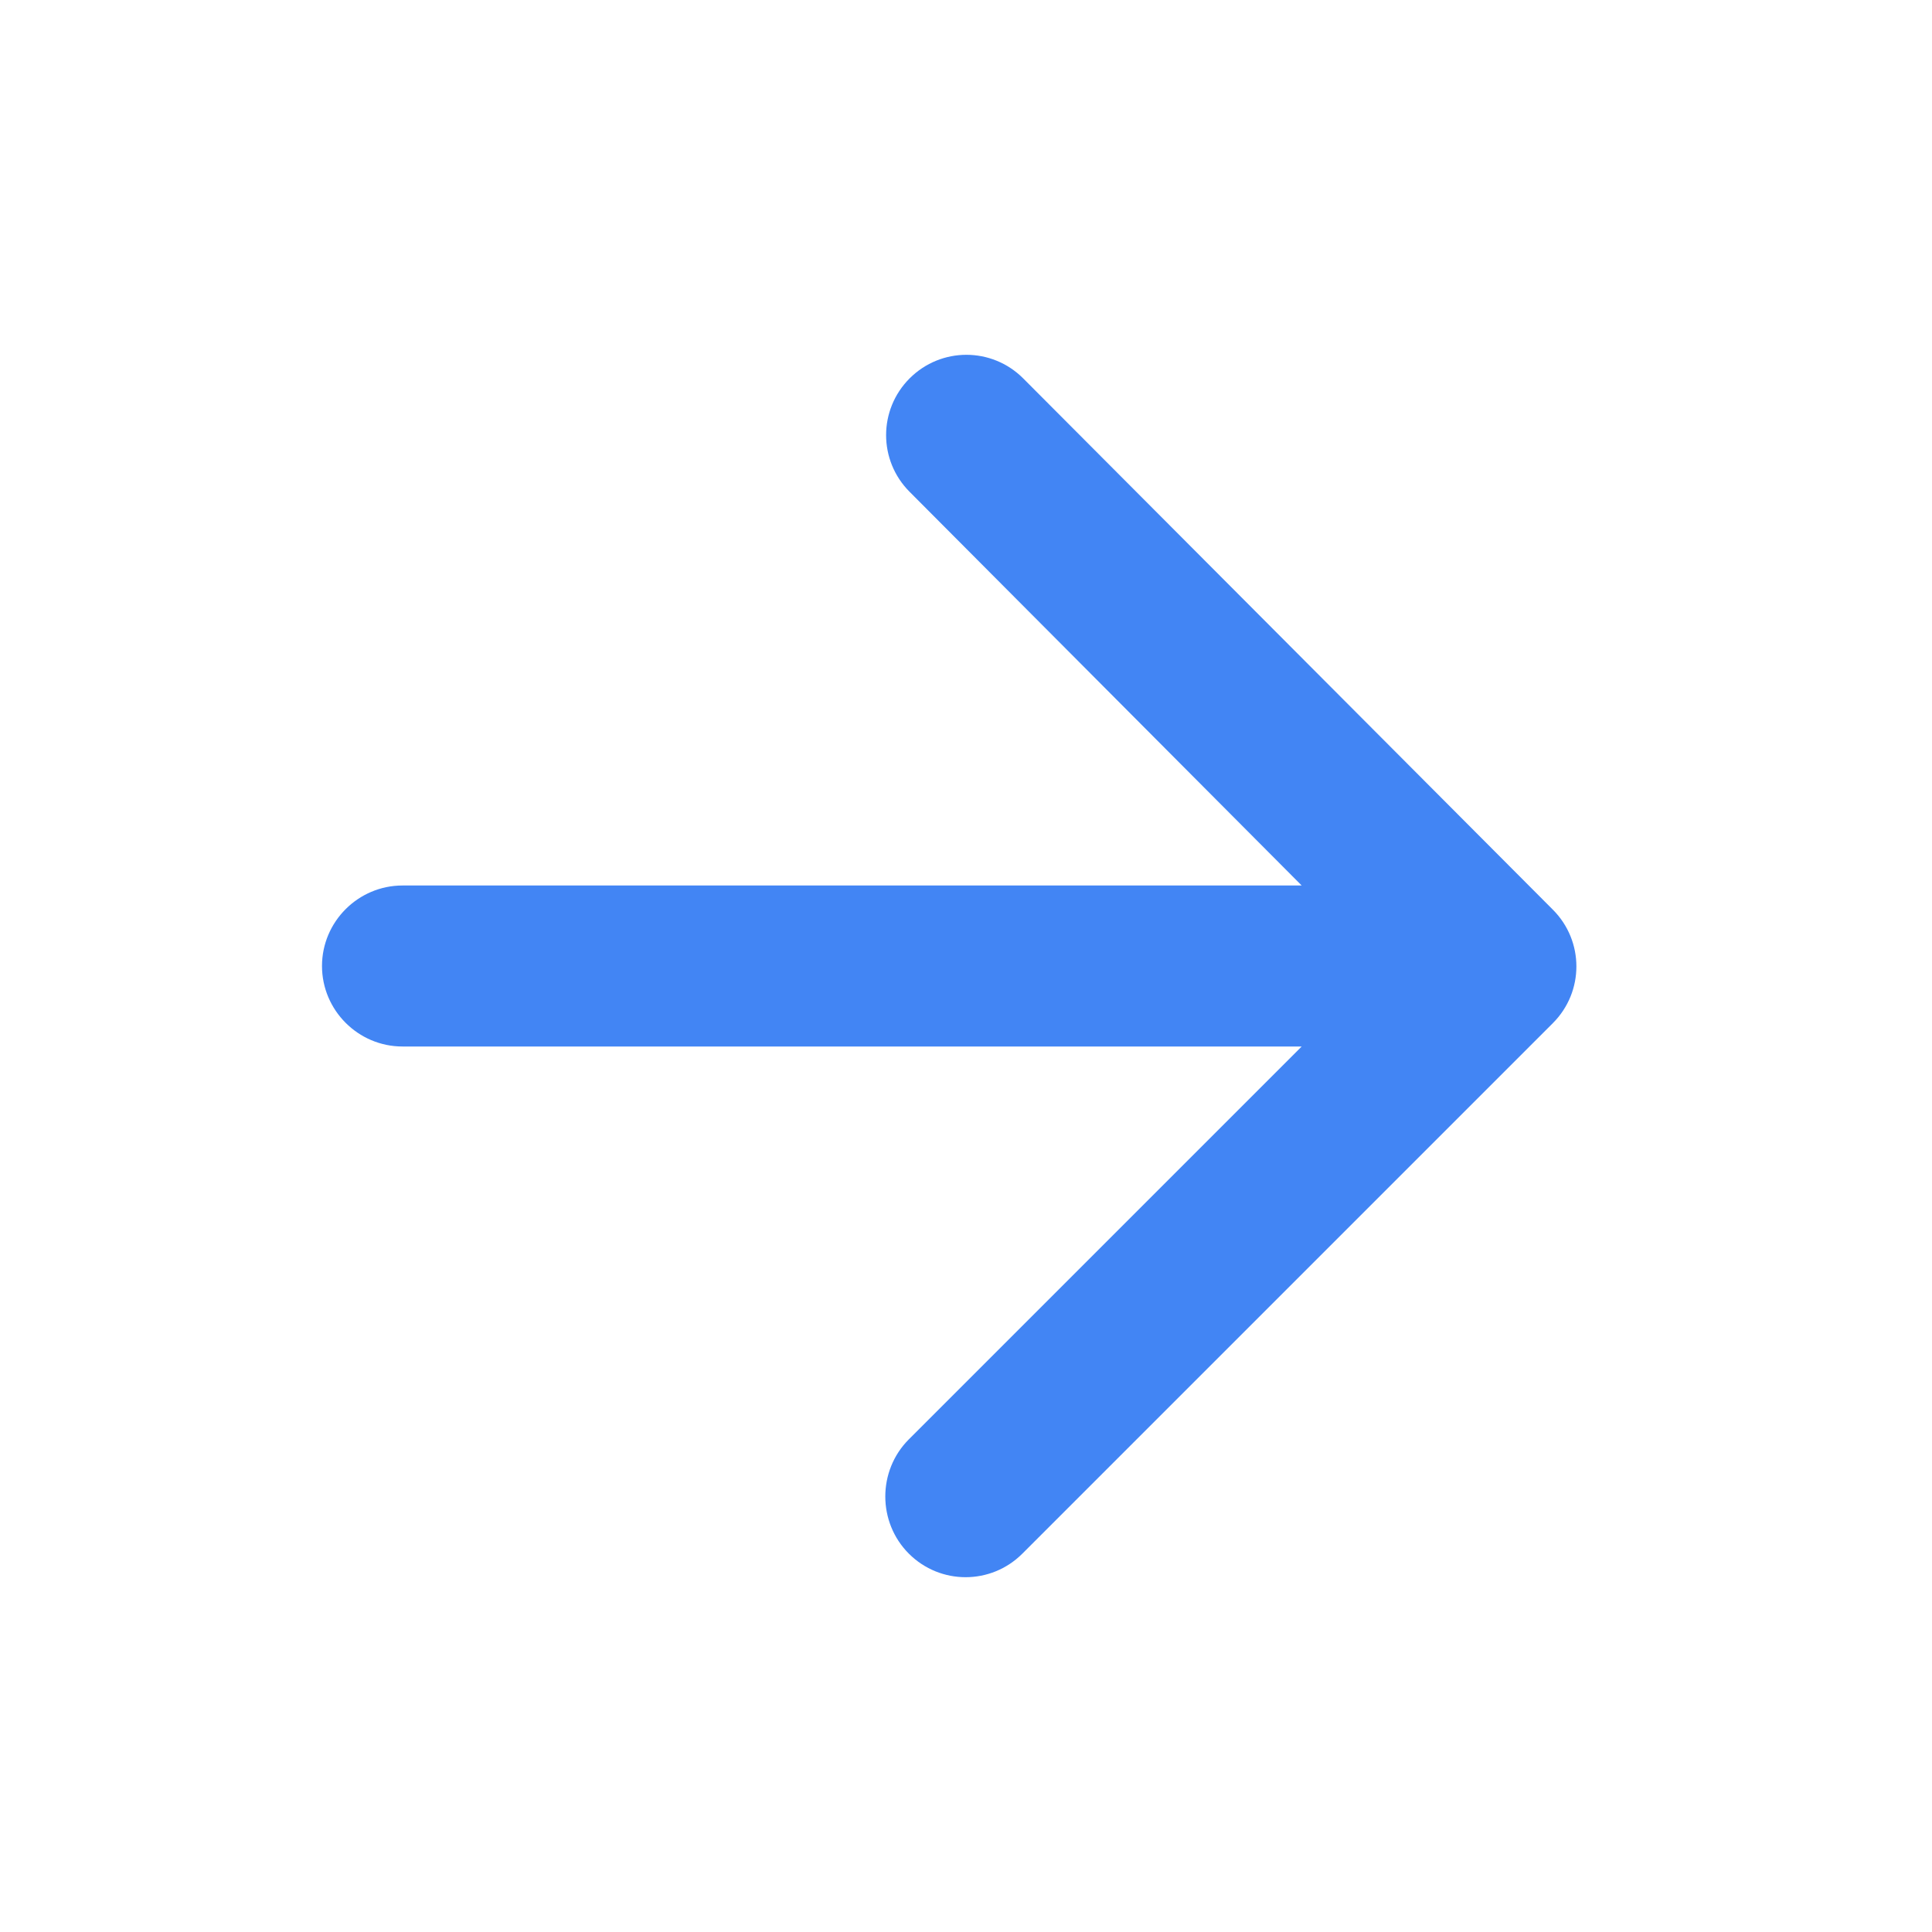 <svg xmlns="http://www.w3.org/2000/svg" width="24" height="24" viewBox="0 0 24 24"><path fill="none" d="M0 0h24v24H0V0z"/><path fill="#4285F4" d="M5 13h11.17l-4.88 4.88c-.39.39-.39 1.03 0 1.42.39.39 1.02.39 1.41 0l6.59-6.59c.39-.39.39-1.02 0-1.41l-6.58-6.6c-.39-.39-1.02-.39-1.41 0-.39.39-.39 1.02 0 1.41L16.17 11H5c-.55 0-1 .45-1 1s.45 1 1 1z"/></svg>